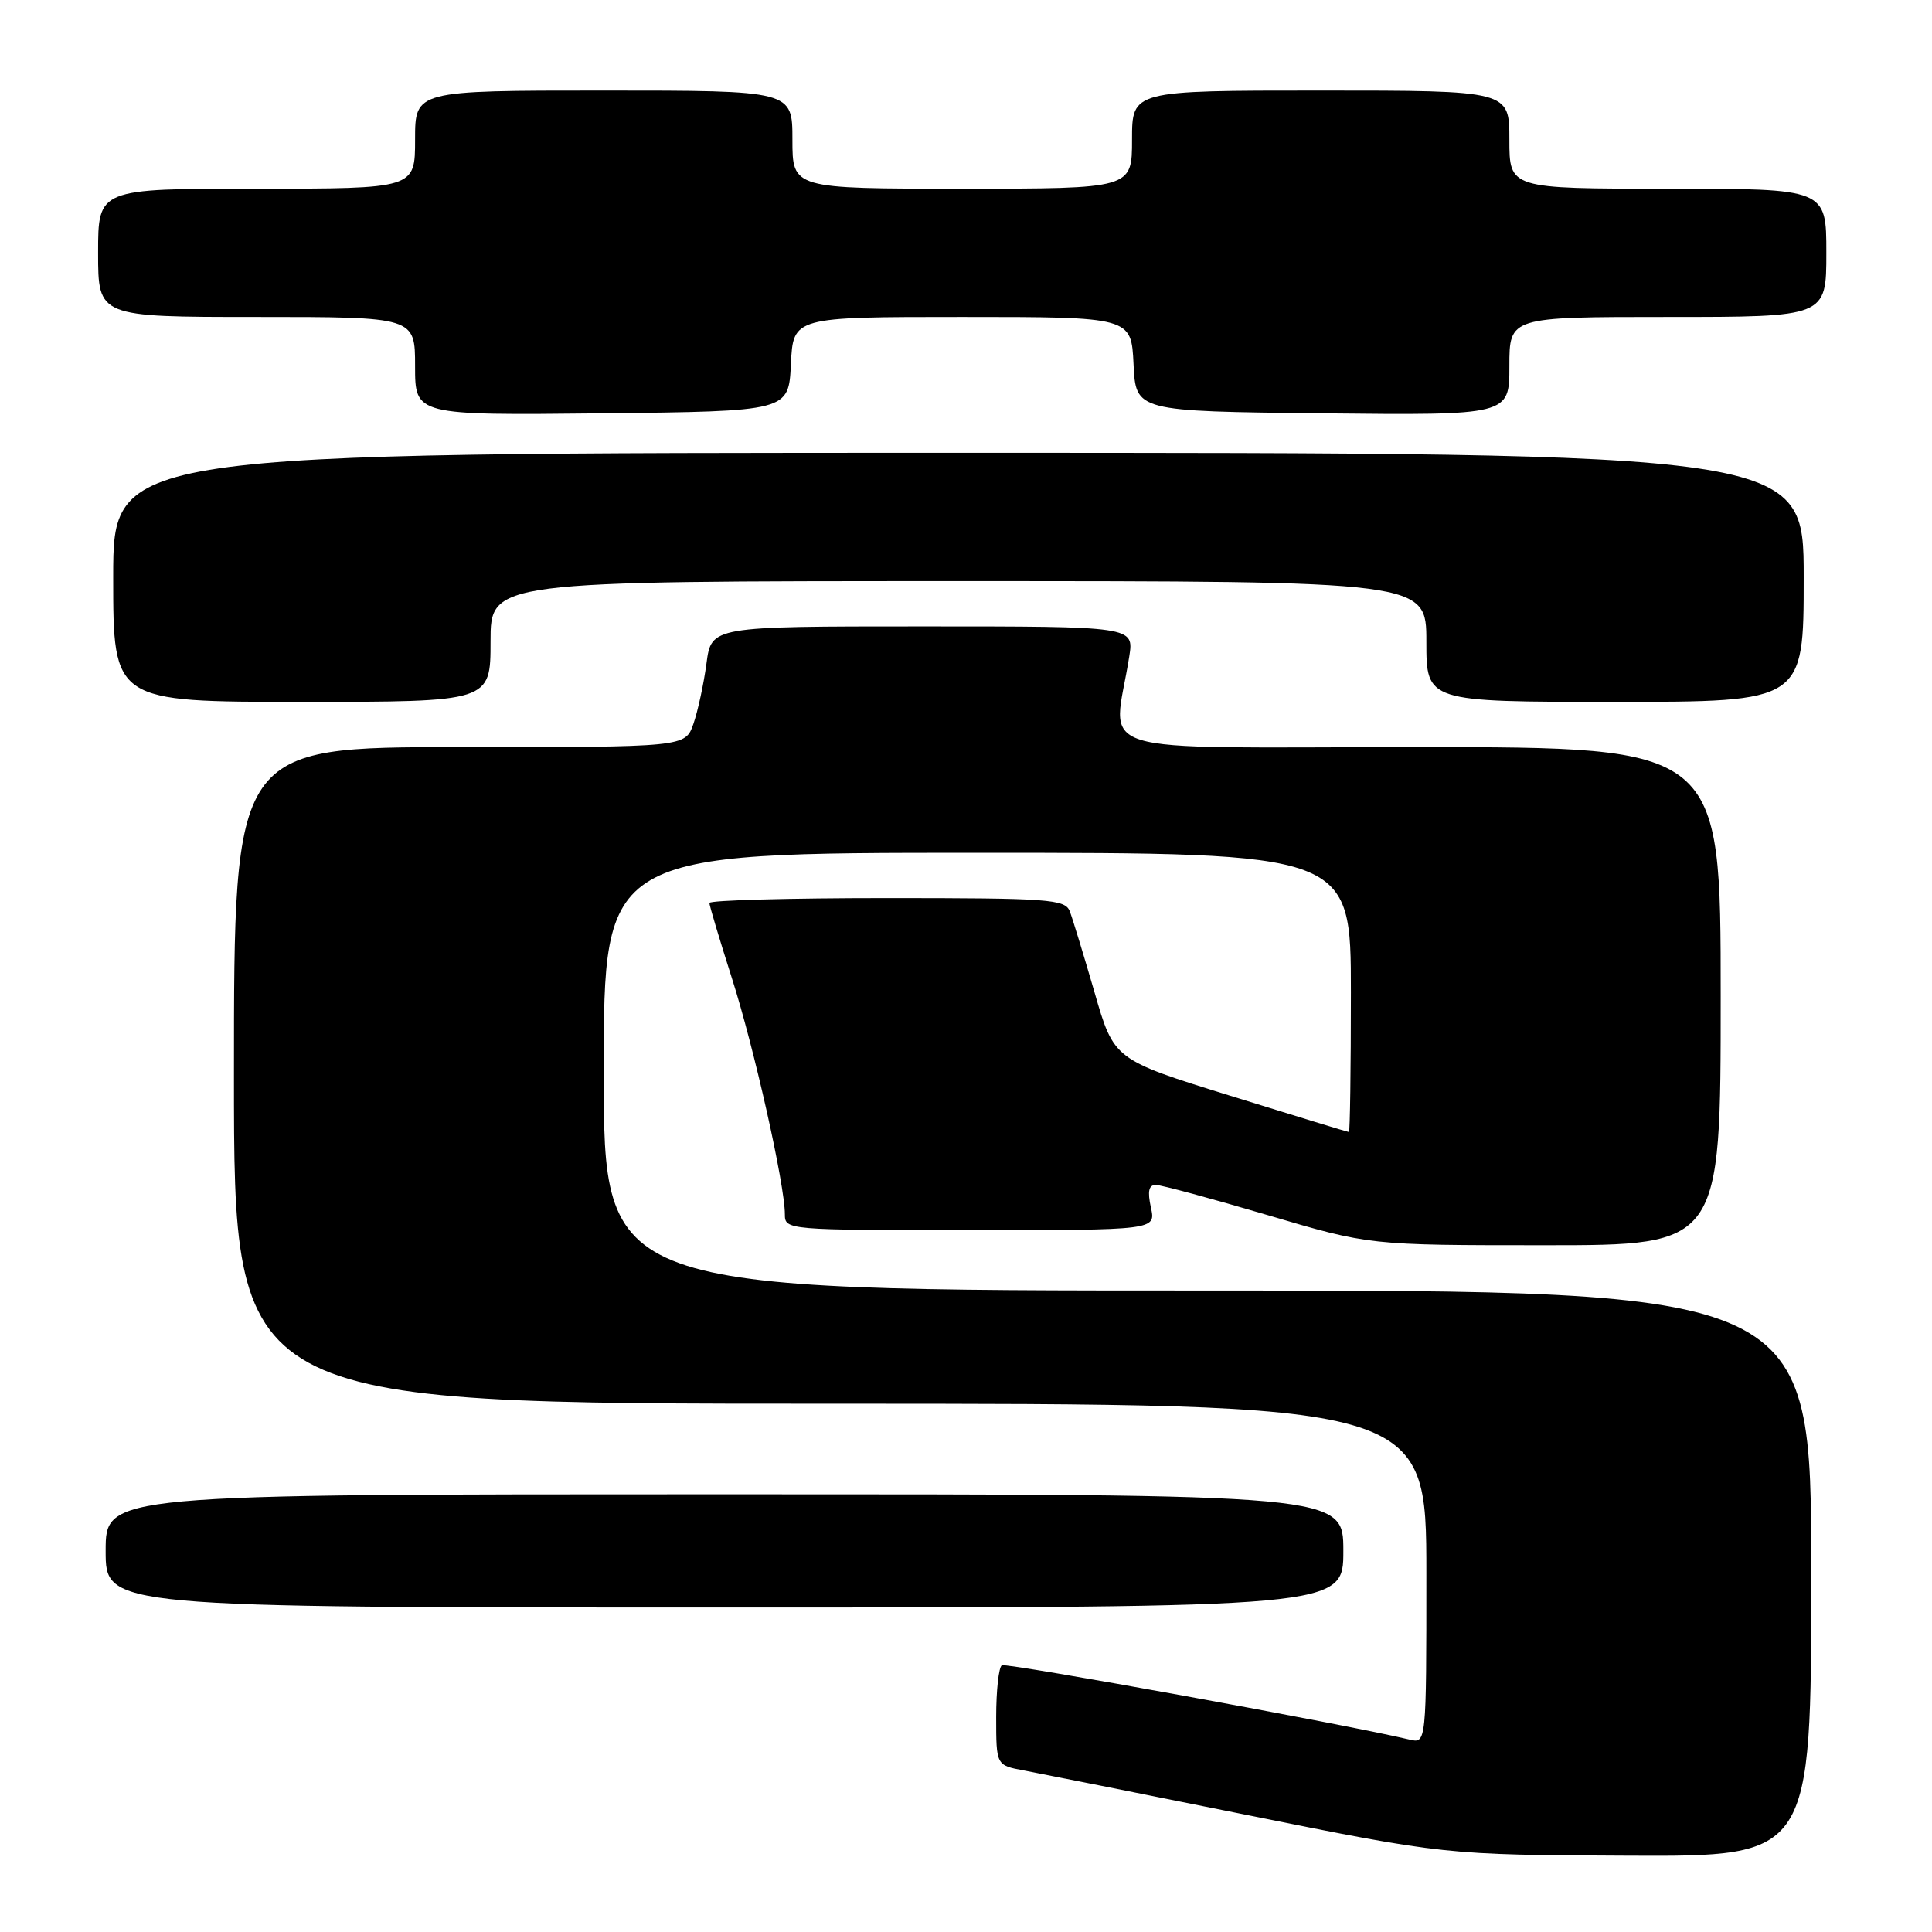 <?xml version="1.0" encoding="UTF-8" standalone="no"?>
<!DOCTYPE svg PUBLIC "-//W3C//DTD SVG 1.1//EN" "http://www.w3.org/Graphics/SVG/1.1/DTD/svg11.dtd" >
<svg xmlns="http://www.w3.org/2000/svg" xmlns:xlink="http://www.w3.org/1999/xlink" version="1.1" viewBox="0 0 256 256">
 <g >
 <path fill="currentColor"
d=" M 240.00 208.50 C 240.00 171.00 240.00 171.00 160.00 171.00 C 80.00 171.00 80.00 171.00 80.00 142.00 C 80.00 113.00 80.00 113.00 129.50 113.00 C 179.00 113.00 179.00 113.00 179.00 131.50 C 179.00 141.68 178.88 150.00 178.74 150.00 C 178.60 150.00 171.53 147.84 163.04 145.20 C 147.60 140.41 147.60 140.41 145.02 131.45 C 143.59 126.53 142.12 121.71 141.75 120.75 C 141.12 119.15 139.01 119.00 117.53 119.00 C 104.59 119.00 94.00 119.29 94.00 119.65 C 94.00 120.00 95.33 124.44 96.95 129.52 C 99.91 138.74 104.00 156.97 104.00 160.91 C 104.00 162.97 104.30 163.00 128.58 163.00 C 153.16 163.00 153.16 163.00 152.50 160.00 C 152.03 157.84 152.21 157.00 153.17 157.01 C 153.90 157.02 160.56 158.82 167.97 161.01 C 181.45 165.00 181.45 165.00 204.72 165.00 C 228.00 165.00 228.00 165.00 228.00 132.00 C 228.00 99.00 228.00 99.00 187.87 99.00 C 143.01 99.00 147.52 100.42 149.63 87.00 C 150.26 83.00 150.26 83.00 122.26 83.00 C 94.26 83.00 94.26 83.00 93.61 87.92 C 93.25 90.62 92.47 94.22 91.88 95.92 C 90.80 99.00 90.80 99.00 60.90 99.00 C 31.00 99.00 31.00 99.00 31.00 142.50 C 31.00 186.00 31.00 186.00 110.00 186.00 C 189.00 186.00 189.00 186.00 189.00 208.52 C 189.00 231.04 189.00 231.04 186.75 230.50 C 178.36 228.49 133.36 220.30 132.75 220.66 C 132.34 220.91 132.00 224.00 132.00 227.51 C 132.00 233.91 132.00 233.91 135.65 234.59 C 137.66 234.97 151.05 237.64 165.40 240.53 C 191.50 245.78 191.50 245.78 215.75 245.89 C 240.00 246.00 240.00 246.00 240.00 208.50 Z  M 178.00 205.50 C 178.00 198.00 178.00 198.00 96.00 198.00 C 14.00 198.00 14.00 198.00 14.00 205.50 C 14.00 213.00 14.00 213.00 96.00 213.00 C 178.00 213.00 178.00 213.00 178.00 205.50 Z  M 65.00 85.00 C 65.00 77.00 65.00 77.00 127.00 77.00 C 189.00 77.00 189.00 77.00 189.00 85.00 C 189.00 93.00 189.00 93.00 214.00 93.00 C 239.00 93.00 239.00 93.00 239.00 76.50 C 239.00 60.00 239.00 60.00 127.00 60.00 C 15.00 60.00 15.00 60.00 15.00 76.50 C 15.00 93.00 15.00 93.00 40.00 93.00 C 65.00 93.00 65.00 93.00 65.00 85.00 Z  M 104.80 48.25 C 105.10 42.00 105.10 42.00 127.50 42.00 C 149.90 42.00 149.90 42.00 150.20 48.25 C 150.50 54.50 150.50 54.50 175.25 54.77 C 200.00 55.03 200.00 55.03 200.00 48.52 C 200.00 42.00 200.00 42.00 221.00 42.00 C 242.00 42.00 242.00 42.00 242.00 33.50 C 242.00 25.00 242.00 25.00 221.00 25.00 C 200.00 25.00 200.00 25.00 200.00 18.50 C 200.00 12.00 200.00 12.00 175.00 12.00 C 150.00 12.00 150.00 12.00 150.00 18.50 C 150.00 25.00 150.00 25.00 127.50 25.00 C 105.00 25.00 105.00 25.00 105.00 18.50 C 105.00 12.00 105.00 12.00 80.00 12.00 C 55.00 12.00 55.00 12.00 55.00 18.50 C 55.00 25.00 55.00 25.00 34.00 25.00 C 13.00 25.00 13.00 25.00 13.00 33.50 C 13.00 42.00 13.00 42.00 34.00 42.00 C 55.00 42.00 55.00 42.00 55.00 48.52 C 55.00 55.03 55.00 55.03 79.75 54.77 C 104.50 54.50 104.50 54.50 104.80 48.25 Z "/>
</g>
</svg>